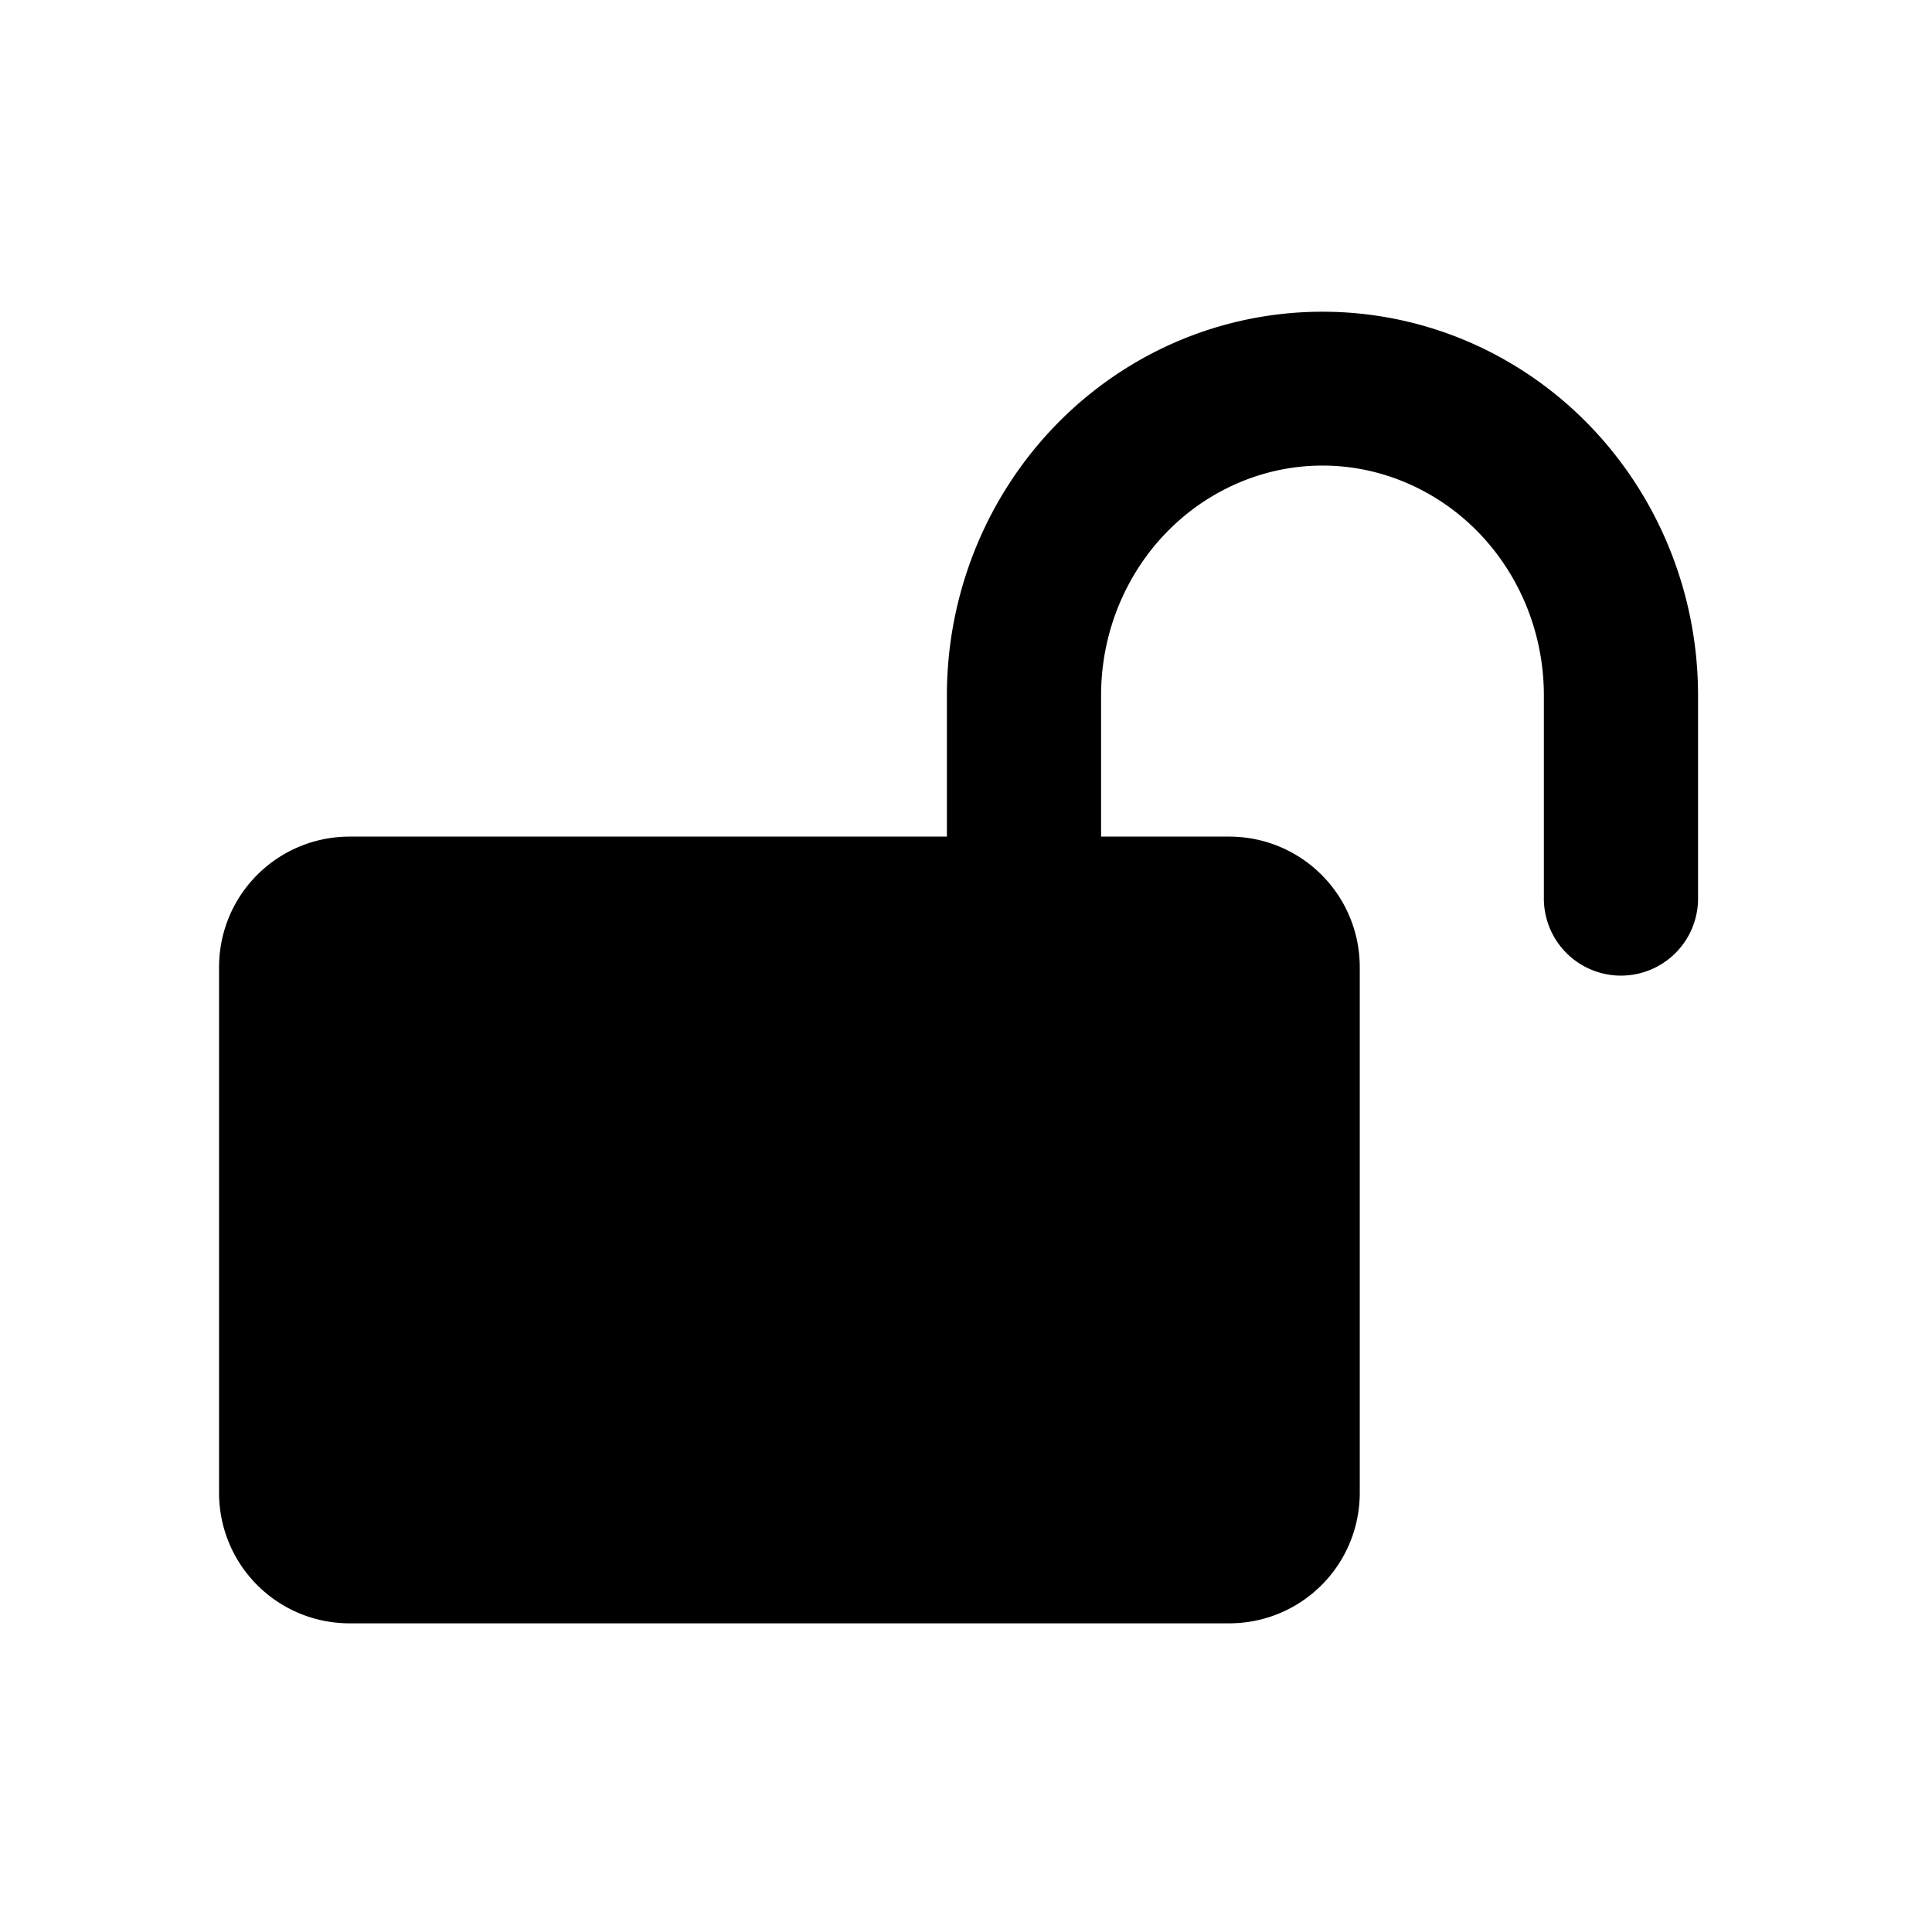 <?xml version="1.0" encoding="UTF-8" standalone="no"?>
<!-- Created with Inkscape (http://www.inkscape.org/) -->

<svg
   xmlns:dc="http://purl.org/dc/elements/1.1/"
   xmlns:cc="http://creativecommons.org/ns#"
   xmlns:rdf="http://www.w3.org/1999/02/22-rdf-syntax-ns#"
   xmlns:svg="http://www.w3.org/2000/svg"
   xmlns="http://www.w3.org/2000/svg"
   xmlns:sodipodi="http://sodipodi.sourceforge.net/DTD/sodipodi-0.dtd"
   xmlns:inkscape="http://www.inkscape.org/namespaces/inkscape"
   width="210mm"
   height="210mm"
   viewBox="0 0 210 210"
   version="1.1"
   id="svg8"
   sodipodi:docname="ic_doorunlock.svg"
   inkscape:version="0.92.3 (2405546, 2018-03-11)">
  <defs
     id="defs2" />
  <sodipodi:namedview
     id="base"
     pagecolor="#ffffff"
     bordercolor="#666666"
     borderopacity="1.0"
     inkscape:pageopacity="0.0"
     inkscape:pageshadow="2"
     inkscape:zoom="1"
     inkscape:cx="482.88414"
     inkscape:cy="177.33219"
     inkscape:document-units="mm"
     inkscape:current-layer="layer1"
     showgrid="false"
     inkscape:snap-bbox="true"
     inkscape:bbox-nodes="true"
     inkscape:snap-bbox-edge-midpoints="false"
     inkscape:snap-bbox-midpoints="false"
     inkscape:bbox-paths="true"
     inkscape:snap-smooth-nodes="true"
     inkscape:snap-intersection-paths="true"
     inkscape:object-paths="false"
     inkscape:snap-object-midpoints="true"
     inkscape:window-width="1920"
     inkscape:window-height="1017"
     inkscape:window-x="-8"
     inkscape:window-y="-8"
     inkscape:window-maximized="1"
     showguides="true"
     inkscape:snap-nodes="false"
     inkscape:lockguides="true"
     inkscape:snap-others="false" />
  <g
     inkscape:label="レイヤー 1"
     inkscape:groupmode="layer"
     id="layer1"
     transform="translate(0,-87)">
    <path
       style="opacity:1;vector-effect:none;fill:#000000;fill-opacity:1;fill-rule:nonzero;stroke:none;stroke-width:10.495;stroke-linecap:round;stroke-linejoin:round;stroke-miterlimit:4;stroke-dasharray:none;stroke-dashoffset:170.079;stroke-opacity:1"
       d="M 542.441 127.857 C 515.689 127.857 488.937 134.929 465.096 149.074 C 417.412 177.364 388.391 229.333 388.391 285.227 L 388.391 343.152 L 143.484 343.152 C 113.771 343.152 89.85 367.074 89.85 396.787 L 89.85 612.217 C 89.85 641.93 113.771 665.85 143.484 665.85 L 504.104 665.85 C 533.817 665.85 557.738 641.93 557.738 612.217 L 557.738 396.787 C 557.738 367.074 533.817 343.152 504.104 343.152 L 451.633 343.152 L 451.633 285.227 C 451.633 251.221 469.278 220.118 497.357 203.459 C 525.437 186.8 559.446 186.8 587.525 203.459 C 615.605 220.118 633.252 251.221 633.252 285.227 L 633.252 368.045 A 31.624 31.624 0 1 0 696.492 368.045 L 696.492 285.227 C 696.492 229.333 667.472 177.364 619.789 149.074 C 595.947 134.929 569.194 127.857 542.441 127.857 z "
       transform="matrix(0.265,0,0,0.265,0,87)"
       id="rect815" />
    <g
       id="g839"
       transform="matrix(1.673,1.4877092e-8,-1.4877092e-8,1.673,-107.443,-167.661)" />
    <g
       id="g839-8"
       transform="matrix(1.673,0,0,1.673,-117.245,165.44)" />
    <g
       id="g846-9-6"
       transform="matrix(0.831,0,0,0.831,65.046,55.663)">
      <g
         transform="translate(-44.96)"
         id="g839-8-7" />
    </g>
  </g>
</svg>
